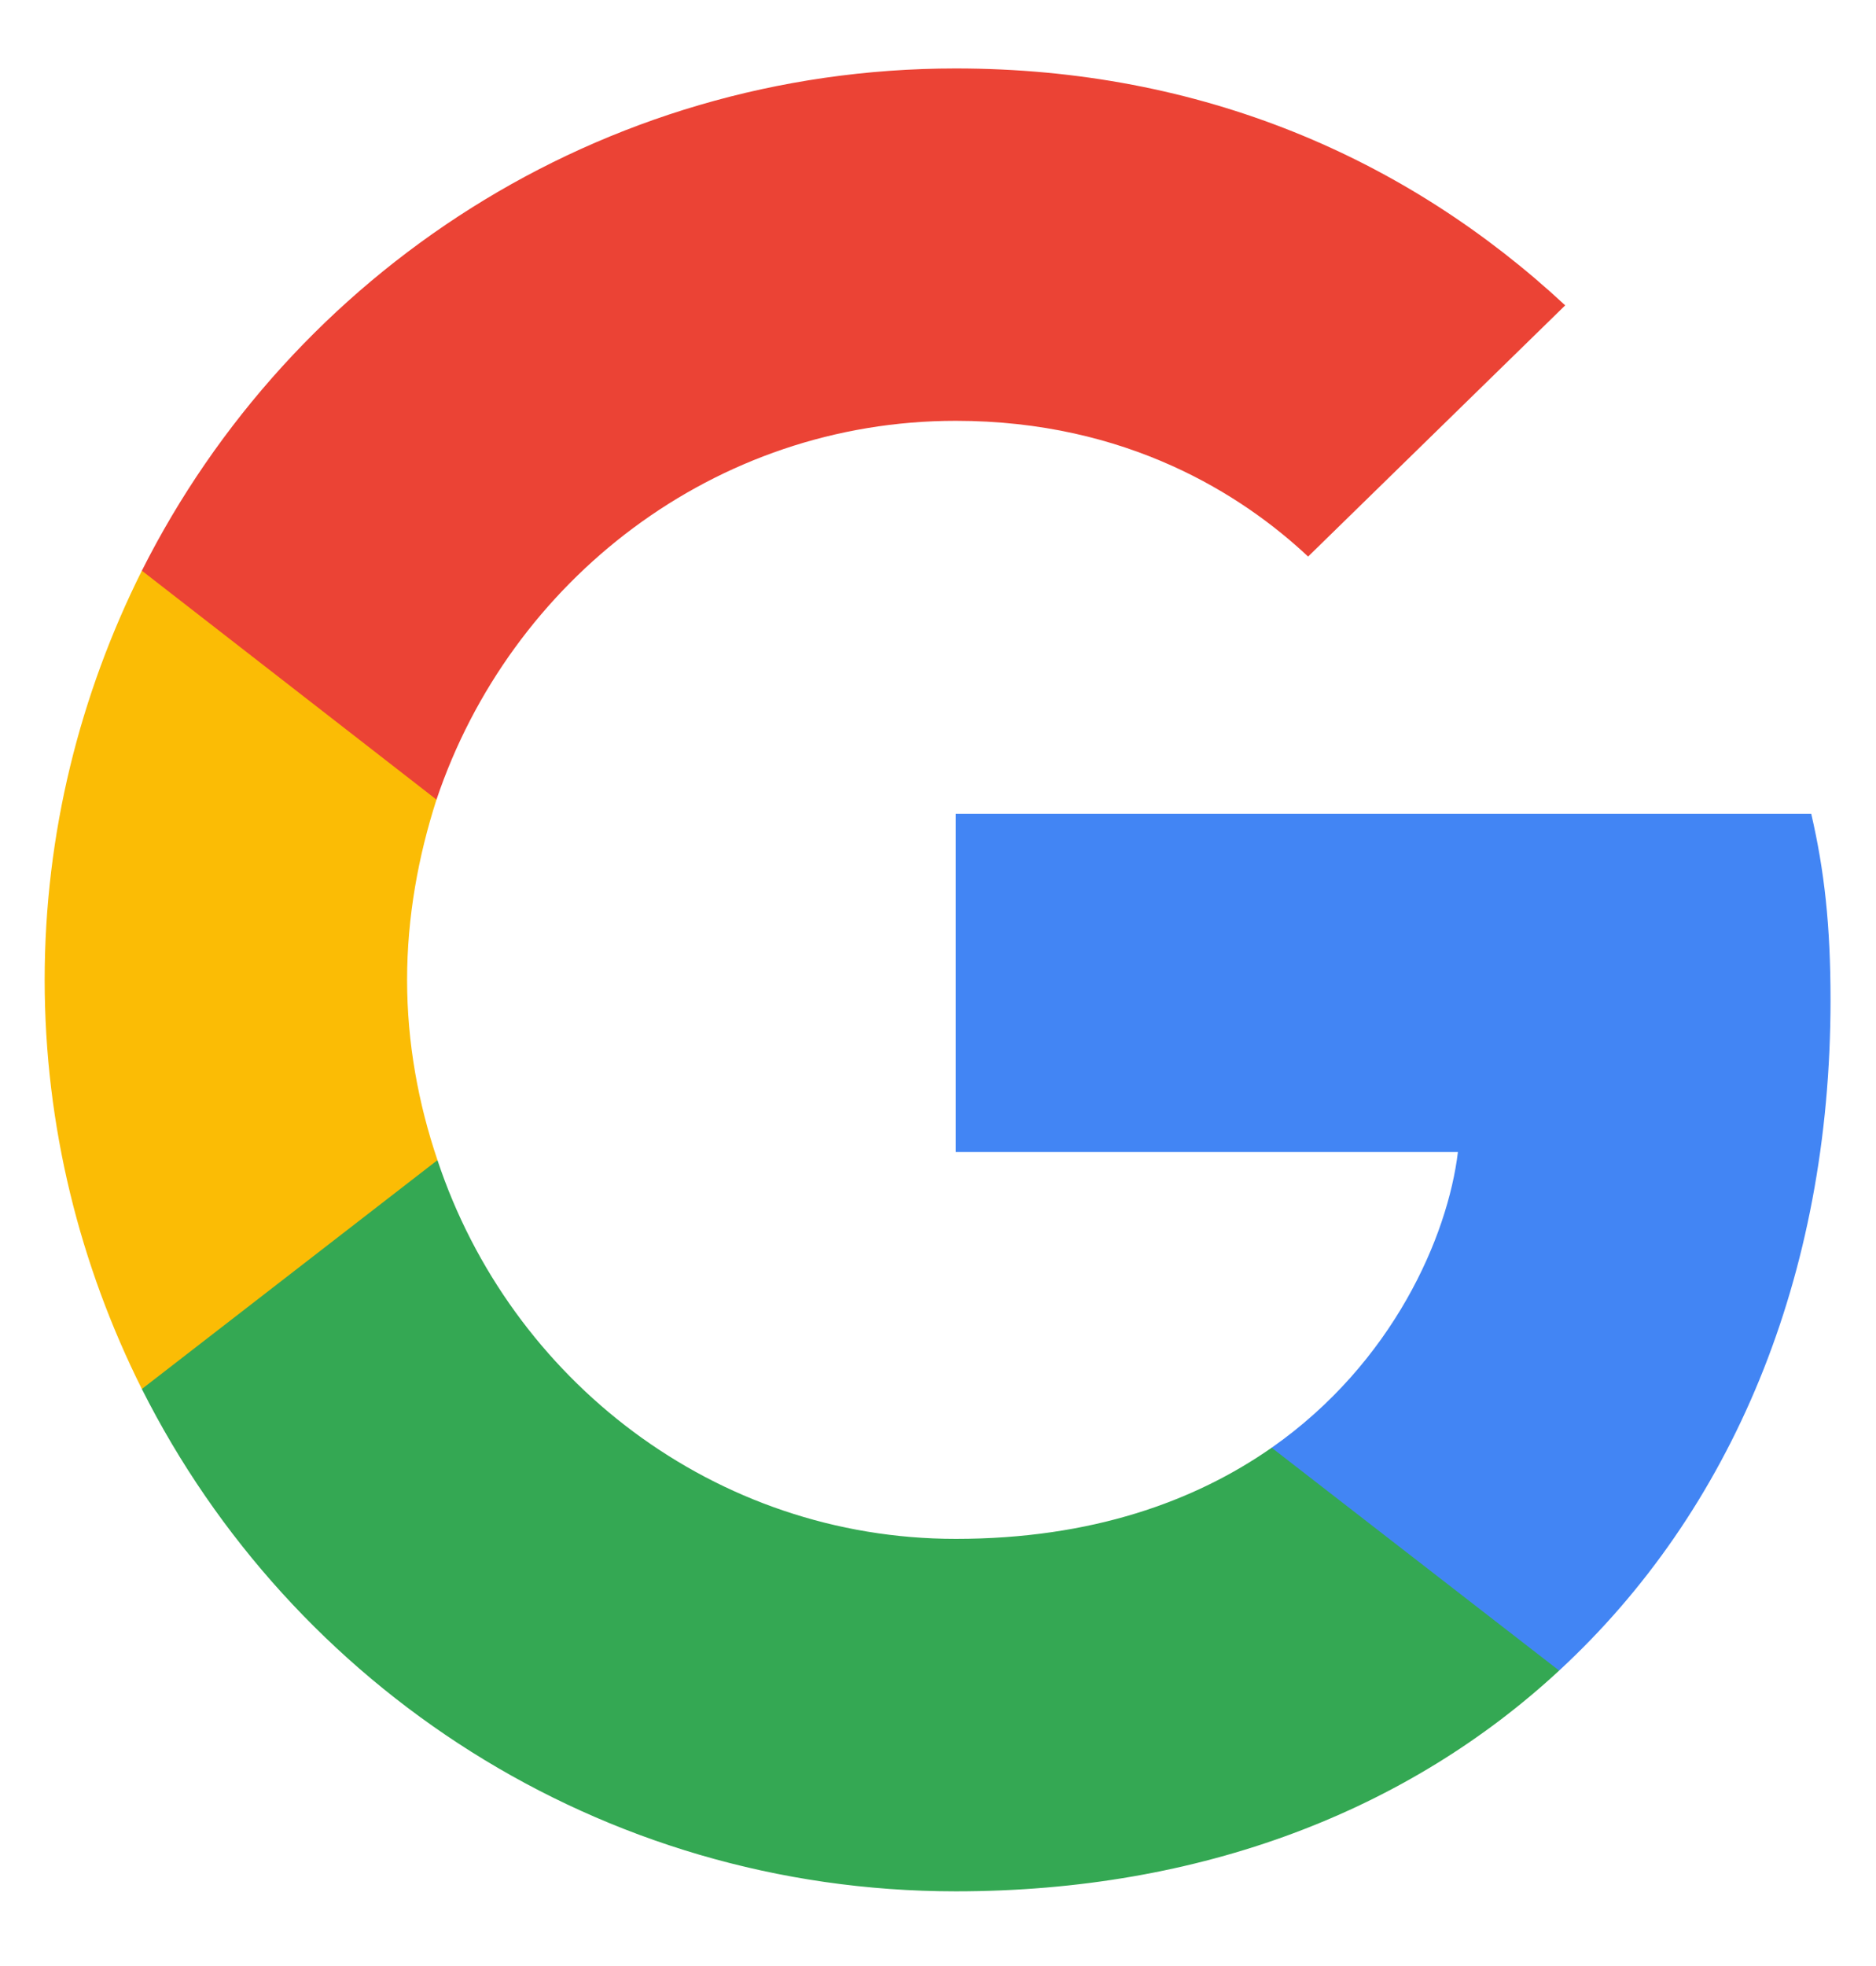 <svg width="21" height="22" viewBox="0 0 21 22" fill="none" xmlns="http://www.w3.org/2000/svg">
<g clip-path="url(#clip0_1_460)">
<path d="M20.491 11.191C20.491 10.353 20.422 9.741 20.275 9.106H10.699V12.891H16.32C16.207 13.832 15.595 15.248 14.235 16.2L14.216 16.327L17.244 18.673L17.453 18.694C19.38 16.914 20.491 14.297 20.491 11.191Z" fill="#4285F4"/>
<path d="M10.699 21.164C13.453 21.164 15.765 20.257 17.453 18.694L14.235 16.2C13.374 16.801 12.218 17.22 10.699 17.22C8.002 17.22 5.713 15.441 4.897 12.982L4.777 12.992L1.629 15.429L1.588 15.543C3.265 18.875 6.71 21.164 10.699 21.164Z" fill="#34A853"/>
<path d="M4.897 12.982C4.682 12.347 4.557 11.667 4.557 10.965C4.557 10.262 4.682 9.582 4.886 8.948L4.88 8.812L1.692 6.337L1.588 6.386C0.897 7.769 0.5 9.322 0.5 10.965C0.5 12.608 0.897 14.161 1.588 15.543L4.897 12.982Z" fill="#FBBC05"/>
<path d="M10.699 4.709C12.614 4.709 13.906 5.537 14.643 6.228L17.521 3.417C15.754 1.774 13.453 0.766 10.699 0.766C6.71 0.766 3.265 3.055 1.588 6.386L4.886 8.948C5.713 6.489 8.002 4.709 10.699 4.709Z" fill="#EB4335"/>
</g>
<defs>
<clipPath id="clip0_1_460">
<rect width="20" height="20.469" fill="white" transform="translate(0.5 0.766)"/>
</clipPath>
</defs>
</svg>
